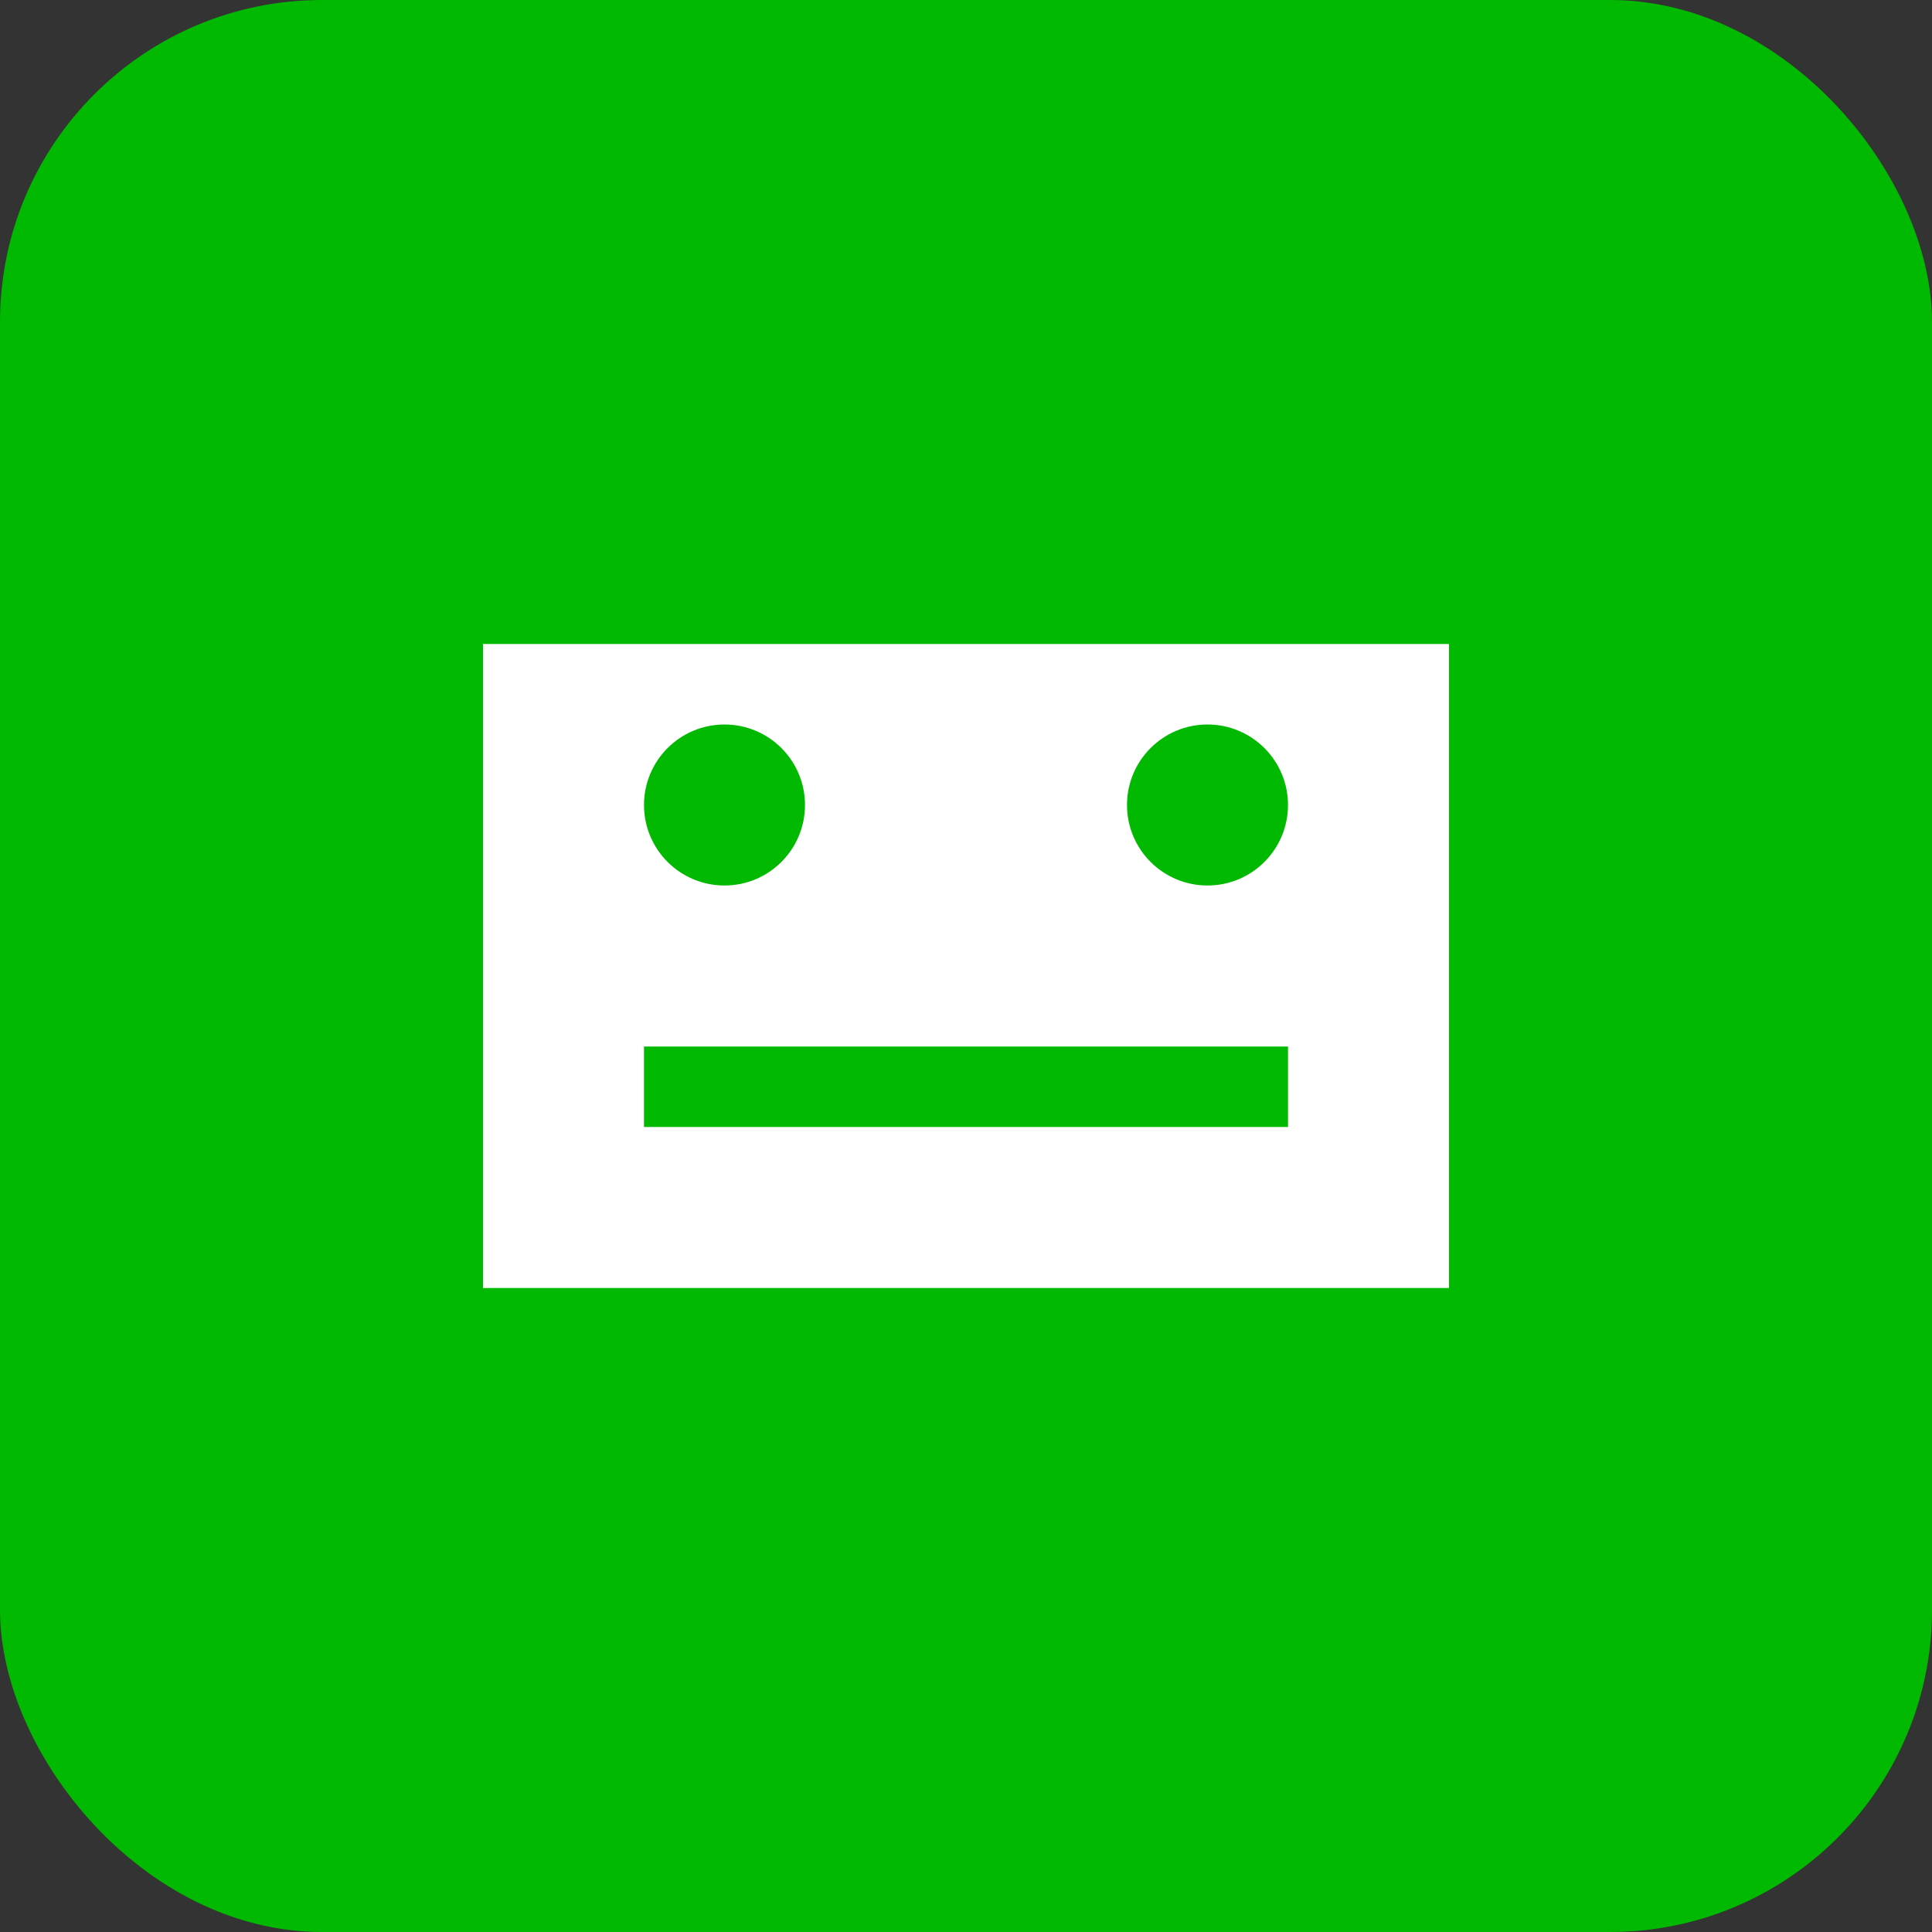 <svg width="24" height="24" viewBox="0 0 24 24" fill="none" xmlns="http://www.w3.org/2000/svg">
  <rect x="0" y="0" width="24" height="24" fill="#333333" stroke="none"/>
  <rect width="24" height="24" rx="4" fill="#00B900"/>
  <path d="M6 8h12v8H6V8z" fill="white"/>
  <circle cx="9" cy="10" r="1" fill="#00B900"/>
  <circle cx="15" cy="10" r="1" fill="#00B900"/>
  <path d="M8 13h8v1H8v-1z" fill="#00B900"/>
</svg>